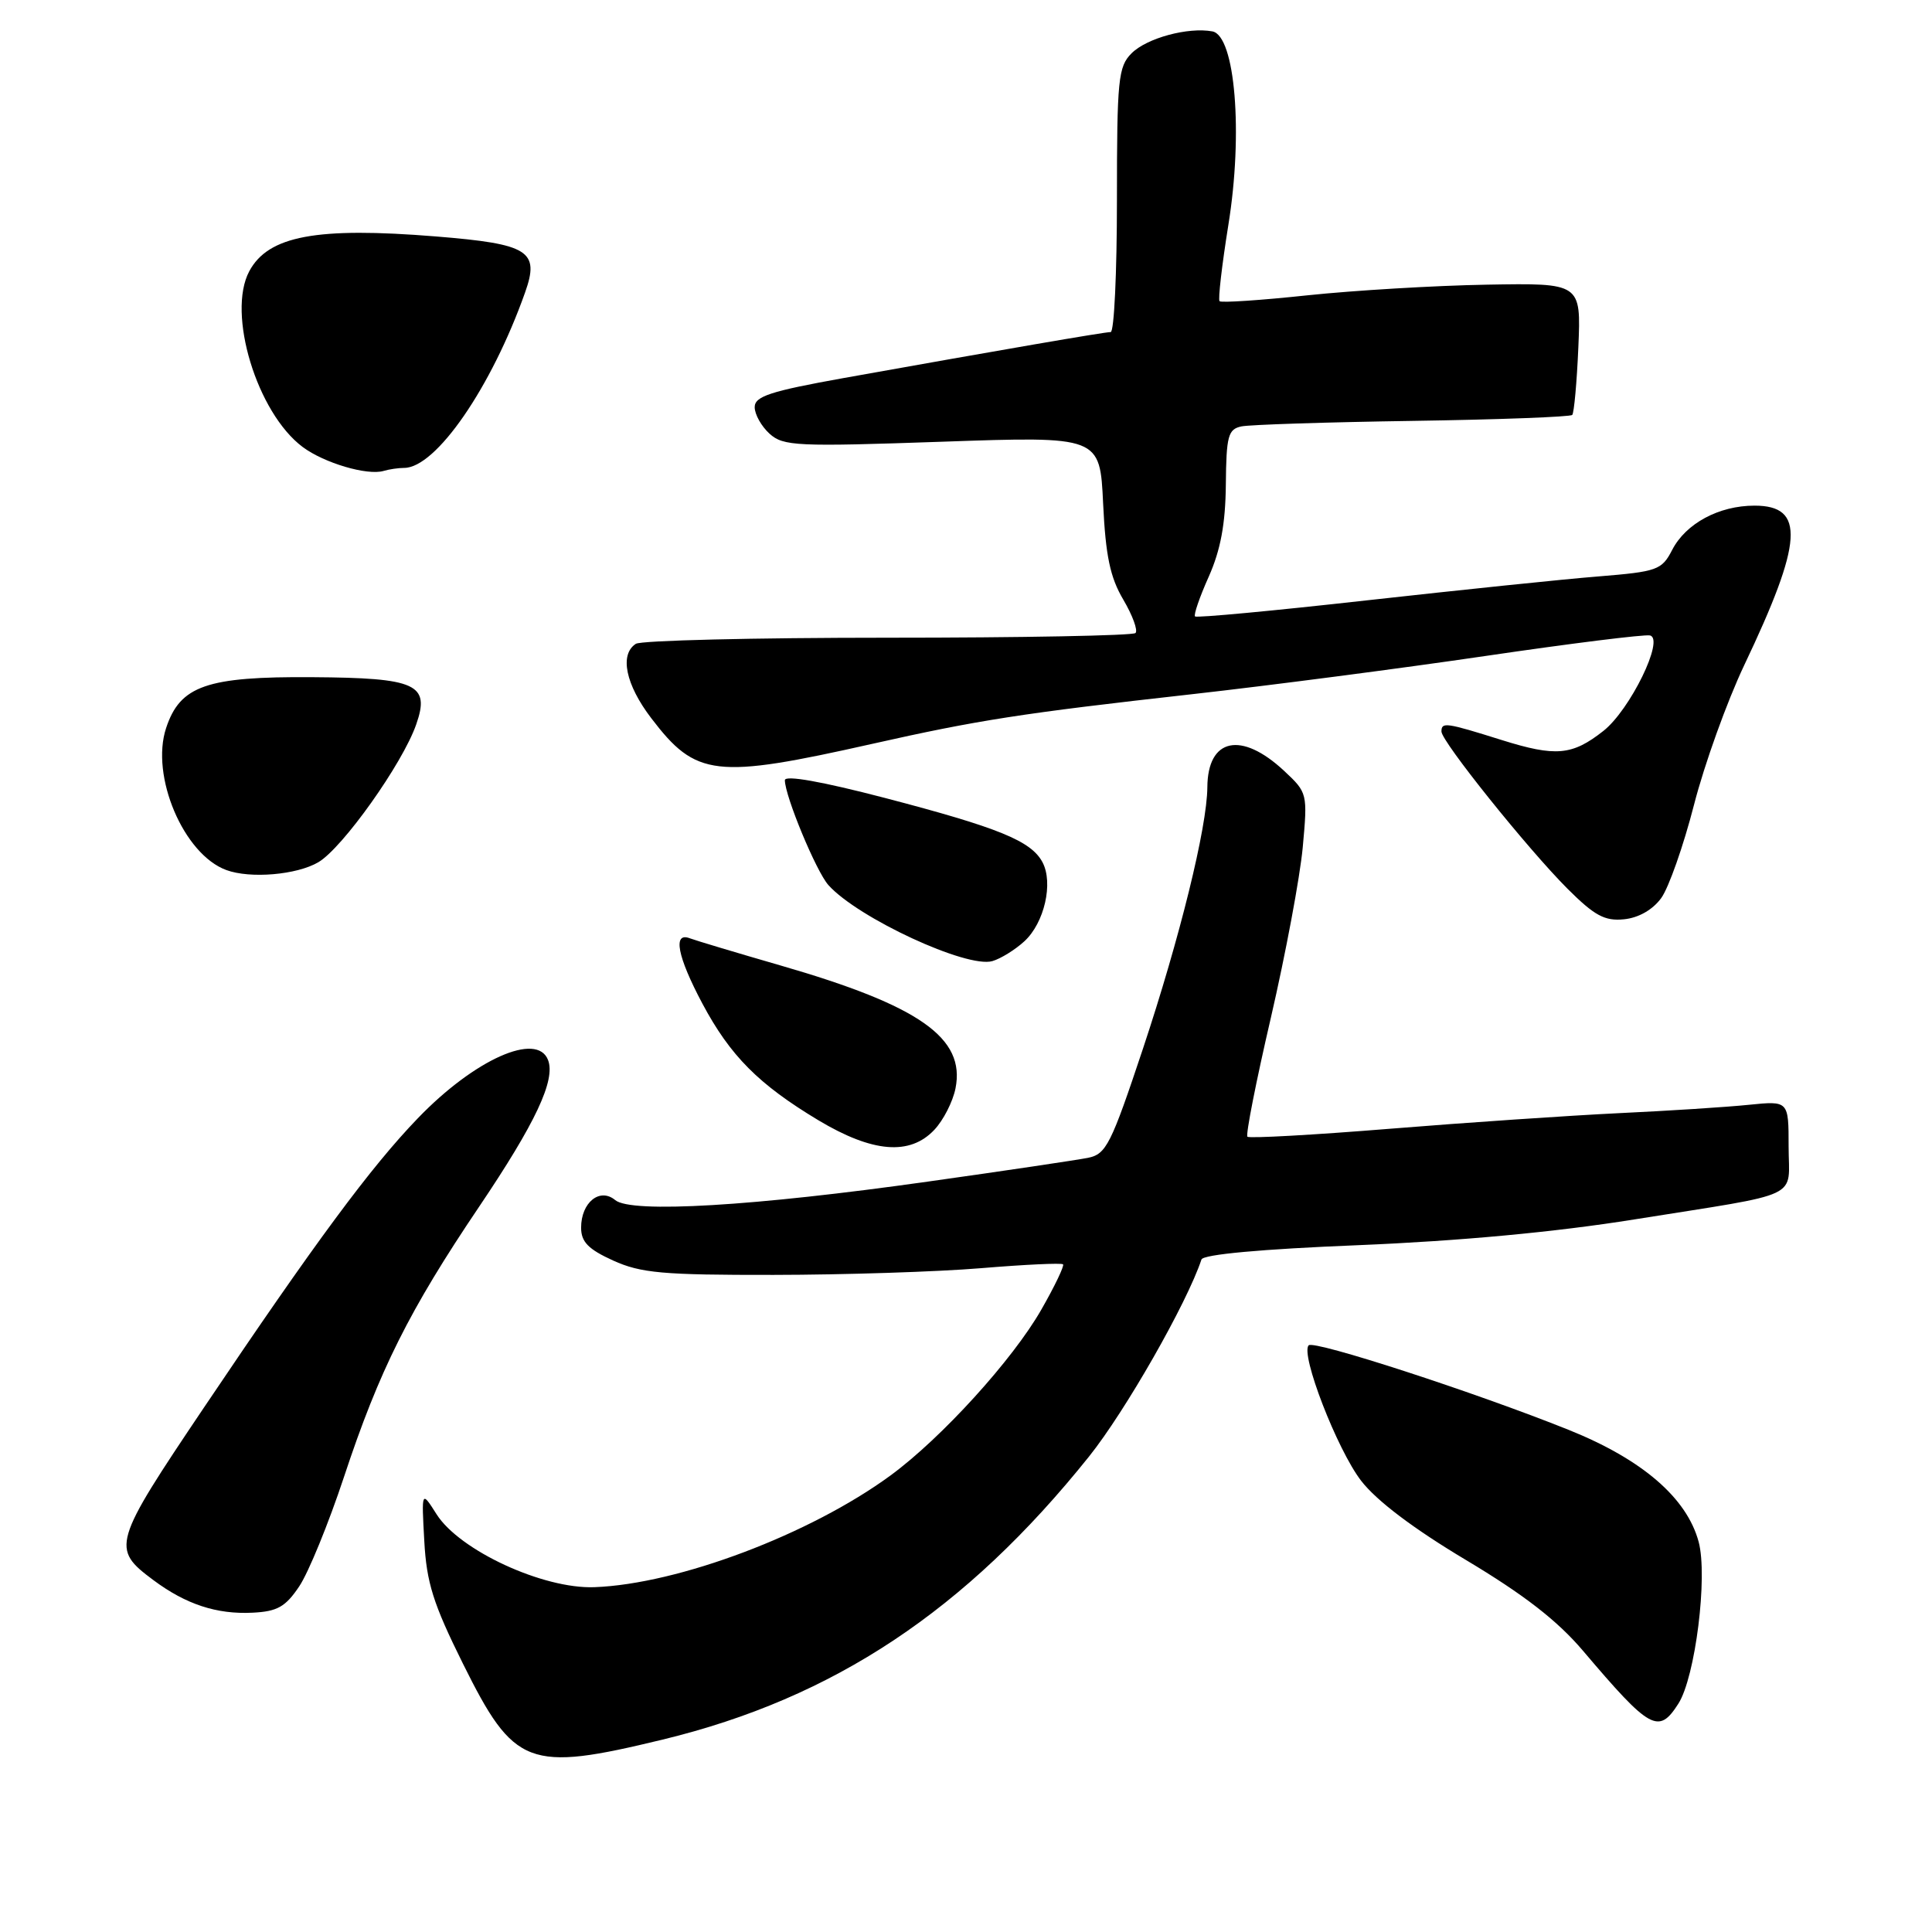 <?xml version="1.0" encoding="UTF-8" standalone="no"?>
<!DOCTYPE svg PUBLIC "-//W3C//DTD SVG 1.1//EN" "http://www.w3.org/Graphics/SVG/1.1/DTD/svg11.dtd" >
<svg xmlns="http://www.w3.org/2000/svg" xmlns:xlink="http://www.w3.org/1999/xlink" version="1.1" viewBox="0 0 256 256">
 <g >
 <path fill="currentColor"
d=" M 87.82 230.50 C 110.47 225.01 127.97 213.39 144.30 193.00 C 149.11 186.99 157.26 172.71 159.20 166.89 C 159.43 166.22 167.11 165.51 180.03 164.99 C 193.36 164.44 206.08 163.26 216.50 161.59 C 239.23 157.96 237.00 159.01 237.00 151.91 C 237.00 145.86 237.00 145.86 231.75 146.39 C 228.86 146.69 221.10 147.19 214.50 147.50 C 207.90 147.82 194.23 148.75 184.12 149.57 C 174.00 150.39 165.53 150.86 165.29 150.62 C 165.04 150.38 166.44 143.27 168.40 134.84 C 170.35 126.40 172.25 116.25 172.62 112.28 C 173.27 105.14 173.25 105.04 170.17 102.16 C 164.48 96.84 160.02 97.79 159.98 104.32 C 159.94 109.63 156.34 124.24 151.45 138.95 C 147.21 151.67 146.58 152.93 144.16 153.42 C 142.69 153.71 133.18 155.13 123.00 156.56 C 99.87 159.83 83.65 160.79 81.52 159.02 C 79.48 157.32 77.00 159.33 77.00 162.67 C 77.00 164.56 77.95 165.53 81.25 167.03 C 84.92 168.69 87.81 168.95 102.50 168.93 C 111.85 168.92 124.22 168.52 130.00 168.04 C 135.78 167.56 140.66 167.33 140.86 167.53 C 141.05 167.72 139.76 170.43 137.97 173.55 C 134.17 180.19 124.77 190.53 118.02 195.49 C 107.37 203.30 89.89 209.90 78.75 210.31 C 71.96 210.56 60.89 205.44 57.85 200.65 C 55.85 197.50 55.85 197.50 56.22 204.18 C 56.52 209.72 57.40 212.50 61.33 220.42 C 68.13 234.11 69.98 234.82 87.82 230.50 Z  M 222.39 225.75 C 224.64 222.24 226.31 208.88 225.08 204.30 C 223.51 198.47 217.60 193.38 207.87 189.47 C 195.52 184.51 174.12 177.55 173.41 178.26 C 172.27 179.40 177.17 192.07 180.35 196.20 C 182.39 198.85 187.28 202.55 194.25 206.71 C 201.94 211.31 206.35 214.73 209.75 218.73 C 218.65 229.22 219.77 229.85 222.39 225.75 Z  M 39.65 210.20 C 40.87 208.39 43.54 201.86 45.58 195.70 C 50.26 181.56 54.22 173.63 63.49 159.89 C 70.96 148.81 73.64 143.11 72.62 140.46 C 71.17 136.67 62.88 140.37 55.37 148.17 C 49.13 154.64 41.74 164.63 27.03 186.50 C 14.90 204.53 14.70 205.19 20.32 209.37 C 24.62 212.58 28.72 213.93 33.47 213.69 C 36.74 213.53 37.83 212.92 39.65 210.20 Z  M 123.81 149.70 C 125.00 148.44 126.26 145.97 126.61 144.21 C 127.94 137.53 121.86 133.26 103.46 127.94 C 97.61 126.25 92.18 124.62 91.41 124.33 C 89.11 123.45 89.75 126.74 93.07 132.98 C 96.76 139.90 100.52 143.68 108.44 148.44 C 115.62 152.74 120.57 153.15 123.81 149.70 Z  M 135.73 124.73 C 138.39 122.29 139.60 116.99 138.13 114.24 C 136.62 111.42 132.32 109.67 117.25 105.73 C 108.89 103.55 104.00 102.68 104.00 103.38 C 104.00 105.47 108.16 115.49 109.77 117.28 C 113.68 121.64 128.13 128.34 131.50 127.35 C 132.60 127.03 134.51 125.85 135.73 124.73 Z  M 220.12 119.00 C 221.12 117.62 223.07 112.07 224.46 106.66 C 225.85 101.24 228.85 92.92 231.11 88.16 C 238.92 71.75 239.23 67.00 232.48 67.00 C 227.77 67.00 223.38 69.36 221.57 72.87 C 220.19 75.54 219.61 75.74 211.80 76.38 C 207.24 76.74 193.43 78.18 181.11 79.55 C 168.80 80.93 158.56 81.89 158.35 81.68 C 158.14 81.48 158.96 79.10 160.17 76.40 C 161.73 72.89 162.38 69.43 162.43 64.21 C 162.49 57.76 162.73 56.87 164.50 56.50 C 165.60 56.27 175.81 55.94 187.19 55.77 C 198.56 55.60 208.08 55.24 208.33 54.98 C 208.57 54.72 208.94 50.67 209.14 46.00 C 209.50 37.50 209.50 37.50 197.00 37.72 C 190.12 37.84 179.44 38.48 173.25 39.13 C 167.06 39.79 161.81 40.14 161.60 39.91 C 161.38 39.69 161.91 35.15 162.76 29.83 C 164.74 17.64 163.67 4.73 160.65 4.16 C 157.44 3.56 151.96 5.04 149.94 7.06 C 148.17 8.83 148.00 10.50 148.00 26.50 C 148.00 36.12 147.63 44.00 147.17 44.00 C 146.33 44.00 132.54 46.38 111.75 50.10 C 102.06 51.84 100.00 52.52 100.00 53.95 C 100.00 54.91 100.89 56.49 101.97 57.47 C 103.79 59.12 105.59 59.20 124.84 58.53 C 145.75 57.80 145.75 57.80 146.17 66.73 C 146.50 73.65 147.10 76.51 148.84 79.45 C 150.07 81.54 150.80 83.53 150.46 83.88 C 150.11 84.22 135.36 84.50 117.67 84.50 C 99.97 84.50 84.94 84.86 84.25 85.31 C 82.07 86.72 82.89 90.71 86.30 95.17 C 92.23 102.95 94.76 103.24 115.55 98.57 C 129.55 95.42 135.37 94.51 158.00 91.98 C 168.18 90.84 185.68 88.56 196.90 86.91 C 208.12 85.26 217.90 84.04 218.63 84.20 C 220.60 84.64 215.99 94.07 212.46 96.85 C 208.32 100.11 206.15 100.30 198.99 98.06 C 191.57 95.73 191.00 95.65 191.00 96.93 C 191.00 98.24 202.41 112.46 207.69 117.75 C 211.28 121.33 212.63 122.07 215.19 121.81 C 217.12 121.62 218.99 120.55 220.12 119.00 Z  M 42.18 114.25 C 45.39 112.37 53.35 101.17 55.15 95.99 C 57.02 90.65 55.20 89.82 41.37 89.73 C 27.38 89.63 23.86 90.86 22.01 96.47 C 19.91 102.82 24.33 113.22 30.00 115.29 C 33.17 116.45 39.32 115.93 42.18 114.25 Z  M 53.55 62.00 C 57.76 62.00 65.11 51.35 69.57 38.77 C 71.54 33.24 70.09 32.33 57.76 31.33 C 41.94 30.05 35.55 31.24 33.03 35.94 C 30.04 41.53 34.05 54.72 40.12 59.24 C 42.95 61.35 48.67 63.04 50.83 62.40 C 51.56 62.18 52.79 62.00 53.55 62.00 Z "/>
</g>
</svg>